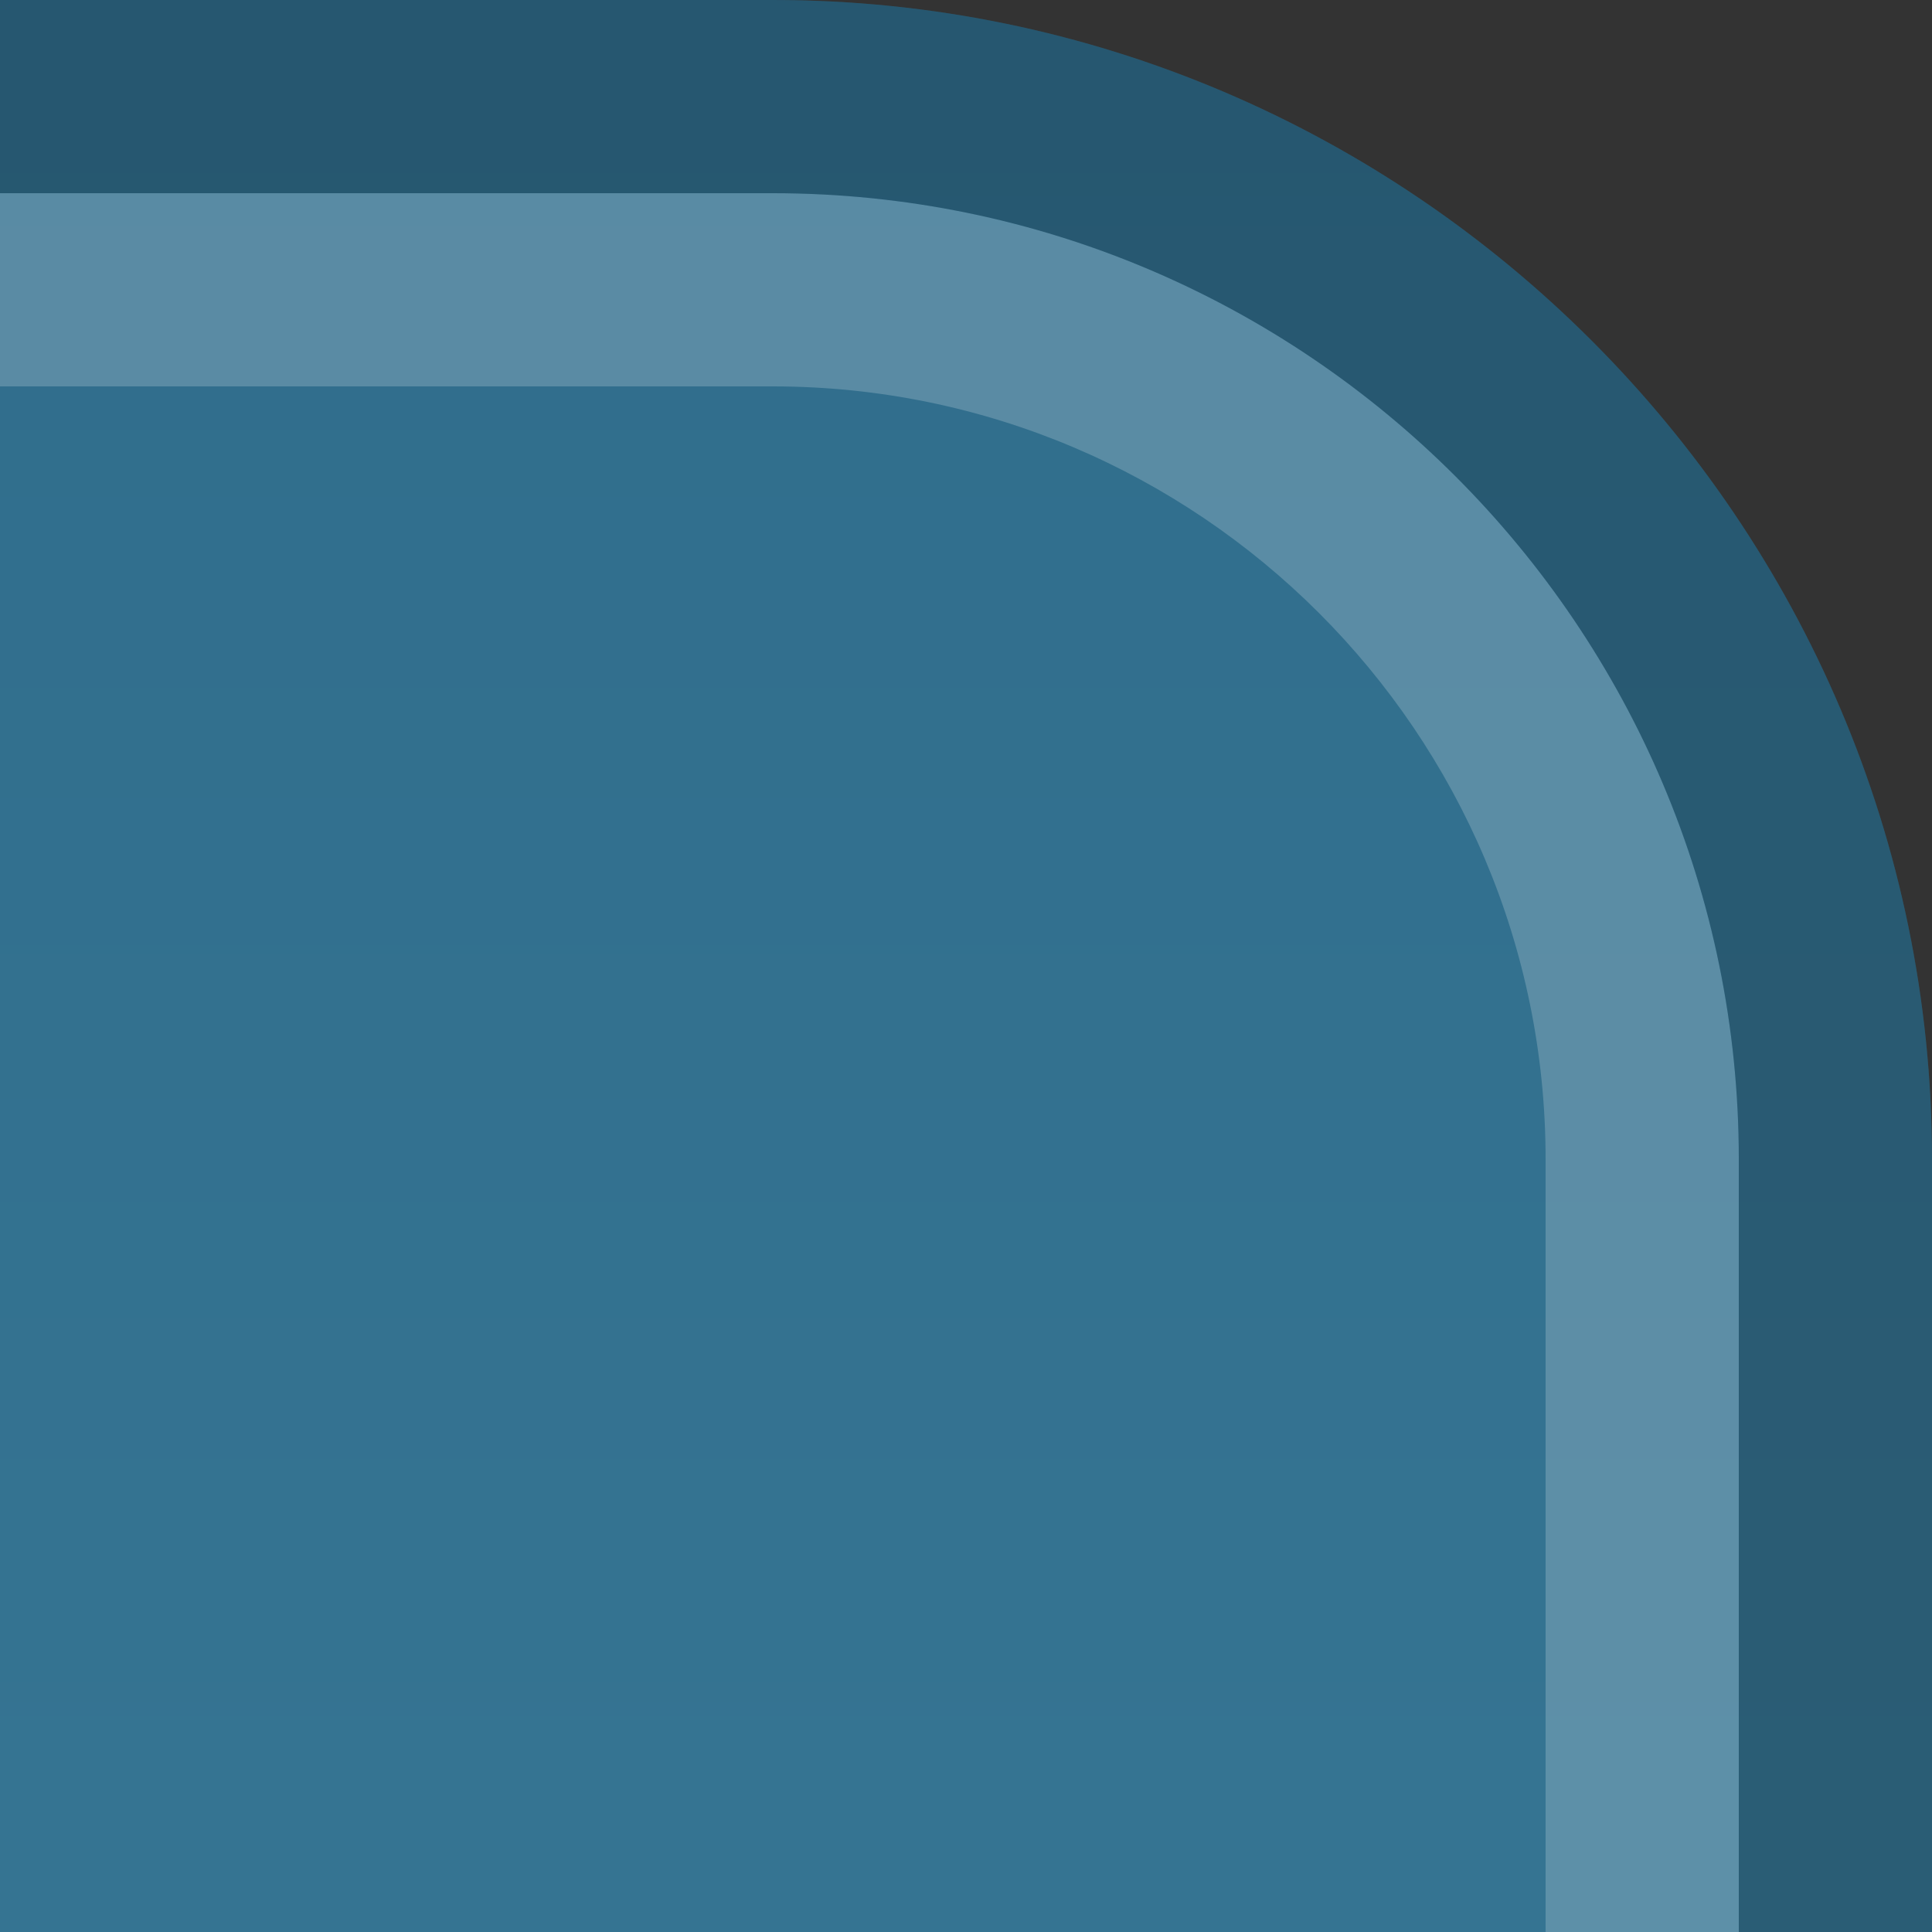 <?xml version="1.0" encoding="UTF-8"?>
<!DOCTYPE svg PUBLIC "-//W3C//DTD SVG 1.1 Tiny//EN" "http://www.w3.org/Graphics/SVG/1.1/DTD/svg11-tiny.dtd">
<svg baseProfile="tiny" height="10px" version="1.1" viewBox="0 0 10 10" width="10px" x="0px" xmlns="http://www.w3.org/2000/svg" xmlns:xlink="http://www.w3.org/1999/xlink" y="0px">
<rect x="0" y="0" width="10" height="10" fill="#333333" stroke="none"/>
<rect fill="none" height="10" width="10"/>
<g>
<path d="M10,6c0-3.3-2.699-6-6-6H0v10h10V6z" fill="url(#SVGID_1_)"/>
<defs>
<linearGradient gradientUnits="userSpaceOnUse" id="SVGID_1_" x1="5" x2="5" y1="100" y2="0.235">
<stop offset="0" style="stop-color:#65B8CC"/>
<stop offset="1" style="stop-color:#306D8C"/>
</linearGradient>
</defs>
</g>
<path d="M4,1H0v1h4c2.205,0,4,1.794,4,4v4h1V6C9,3.243,6.758,1,4,1z" fill="#FFFFFF" fill-opacity="0.2" stroke-opacity="0.2"/>
<path d="M4,0H0v1h4c2.758,0,5,2.243,5,5v4h1V6C10,2.7,7.301,0,4,0z" fill-opacity="0.2" stroke-opacity="0.2"/>
</svg>
